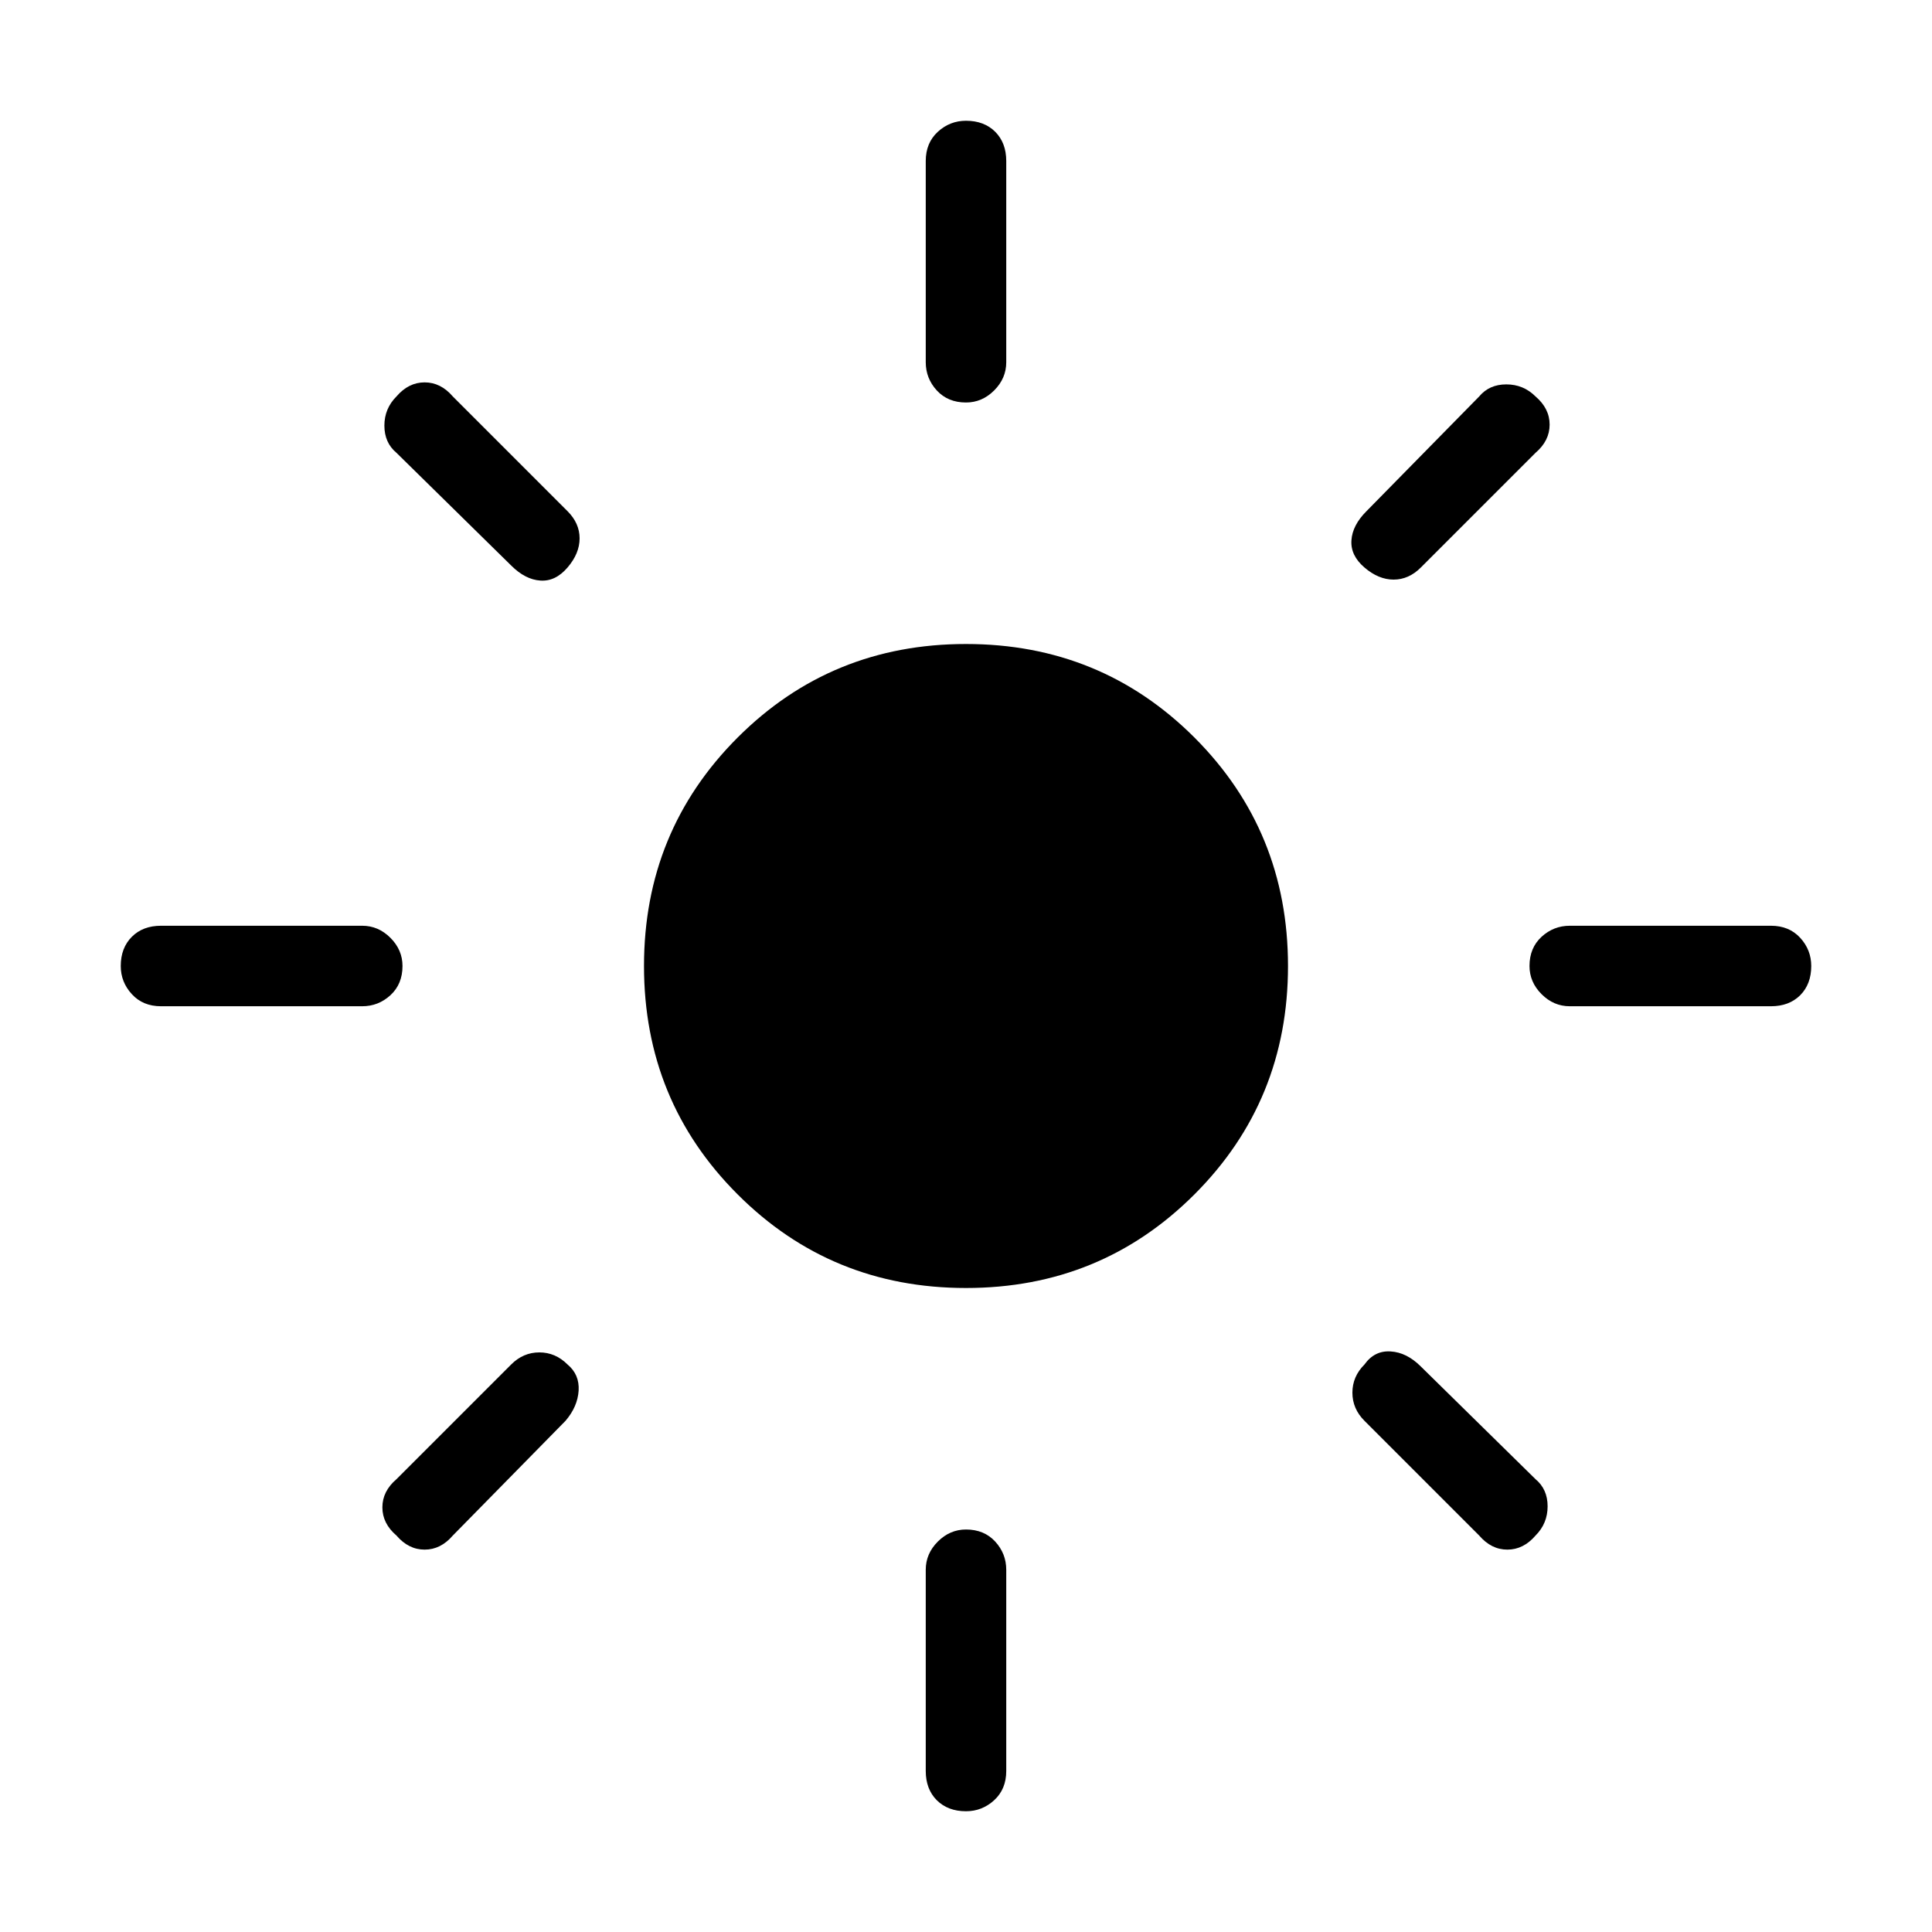 <svg xmlns="http://www.w3.org/2000/svg" height="24" width="24"><path d="M12 16Q10.325 16 9.163 14.837Q8 13.675 8 12Q8 10.325 9.163 9.162Q10.325 8 12 8Q13.675 8 14.838 9.162Q16 10.325 16 12Q16 13.675 14.838 14.837Q13.675 16 12 16ZM2 12.5Q1.775 12.5 1.638 12.35Q1.5 12.2 1.5 12Q1.5 11.775 1.638 11.637Q1.775 11.5 2 11.5H4.5Q4.7 11.5 4.85 11.65Q5 11.8 5 12Q5 12.225 4.85 12.363Q4.7 12.5 4.5 12.5ZM19.5 12.5Q19.3 12.5 19.15 12.35Q19 12.2 19 12Q19 11.775 19.15 11.637Q19.3 11.5 19.5 11.5H22Q22.225 11.5 22.363 11.65Q22.5 11.8 22.5 12Q22.5 12.225 22.363 12.363Q22.225 12.5 22 12.5ZM12 5Q11.775 5 11.637 4.85Q11.5 4.7 11.5 4.5V2Q11.5 1.775 11.65 1.637Q11.8 1.5 12 1.5Q12.225 1.5 12.363 1.637Q12.5 1.775 12.5 2V4.5Q12.5 4.7 12.35 4.85Q12.2 5 12 5ZM12 22.5Q11.775 22.5 11.637 22.363Q11.5 22.225 11.5 22V19.5Q11.5 19.3 11.65 19.15Q11.8 19 12 19Q12.225 19 12.363 19.15Q12.5 19.3 12.5 19.5V22Q12.5 22.225 12.35 22.363Q12.2 22.5 12 22.5ZM6.35 7.025 4.925 5.625Q4.775 5.5 4.775 5.287Q4.775 5.075 4.925 4.925Q5.075 4.75 5.275 4.75Q5.475 4.75 5.625 4.925L7.05 6.35Q7.2 6.5 7.2 6.688Q7.2 6.875 7.05 7.05Q6.9 7.225 6.713 7.212Q6.525 7.2 6.35 7.025ZM18.375 19.075 16.95 17.65Q16.8 17.5 16.8 17.3Q16.8 17.1 16.95 16.95Q17.075 16.775 17.275 16.788Q17.475 16.8 17.65 16.975L19.075 18.375Q19.225 18.5 19.225 18.712Q19.225 18.925 19.075 19.075Q18.925 19.25 18.725 19.25Q18.525 19.25 18.375 19.075ZM16.95 7.05Q16.775 6.9 16.788 6.712Q16.8 6.525 16.975 6.35L18.375 4.925Q18.5 4.775 18.712 4.775Q18.925 4.775 19.075 4.925Q19.25 5.075 19.25 5.275Q19.25 5.475 19.075 5.625L17.65 7.05Q17.5 7.2 17.312 7.2Q17.125 7.2 16.95 7.05ZM4.925 19.075Q4.75 18.925 4.75 18.725Q4.75 18.525 4.925 18.375L6.35 16.95Q6.5 16.8 6.7 16.8Q6.9 16.8 7.05 16.95Q7.2 17.075 7.188 17.275Q7.175 17.475 7.025 17.65L5.625 19.075Q5.475 19.25 5.275 19.25Q5.075 19.25 4.925 19.075Z"/></svg>